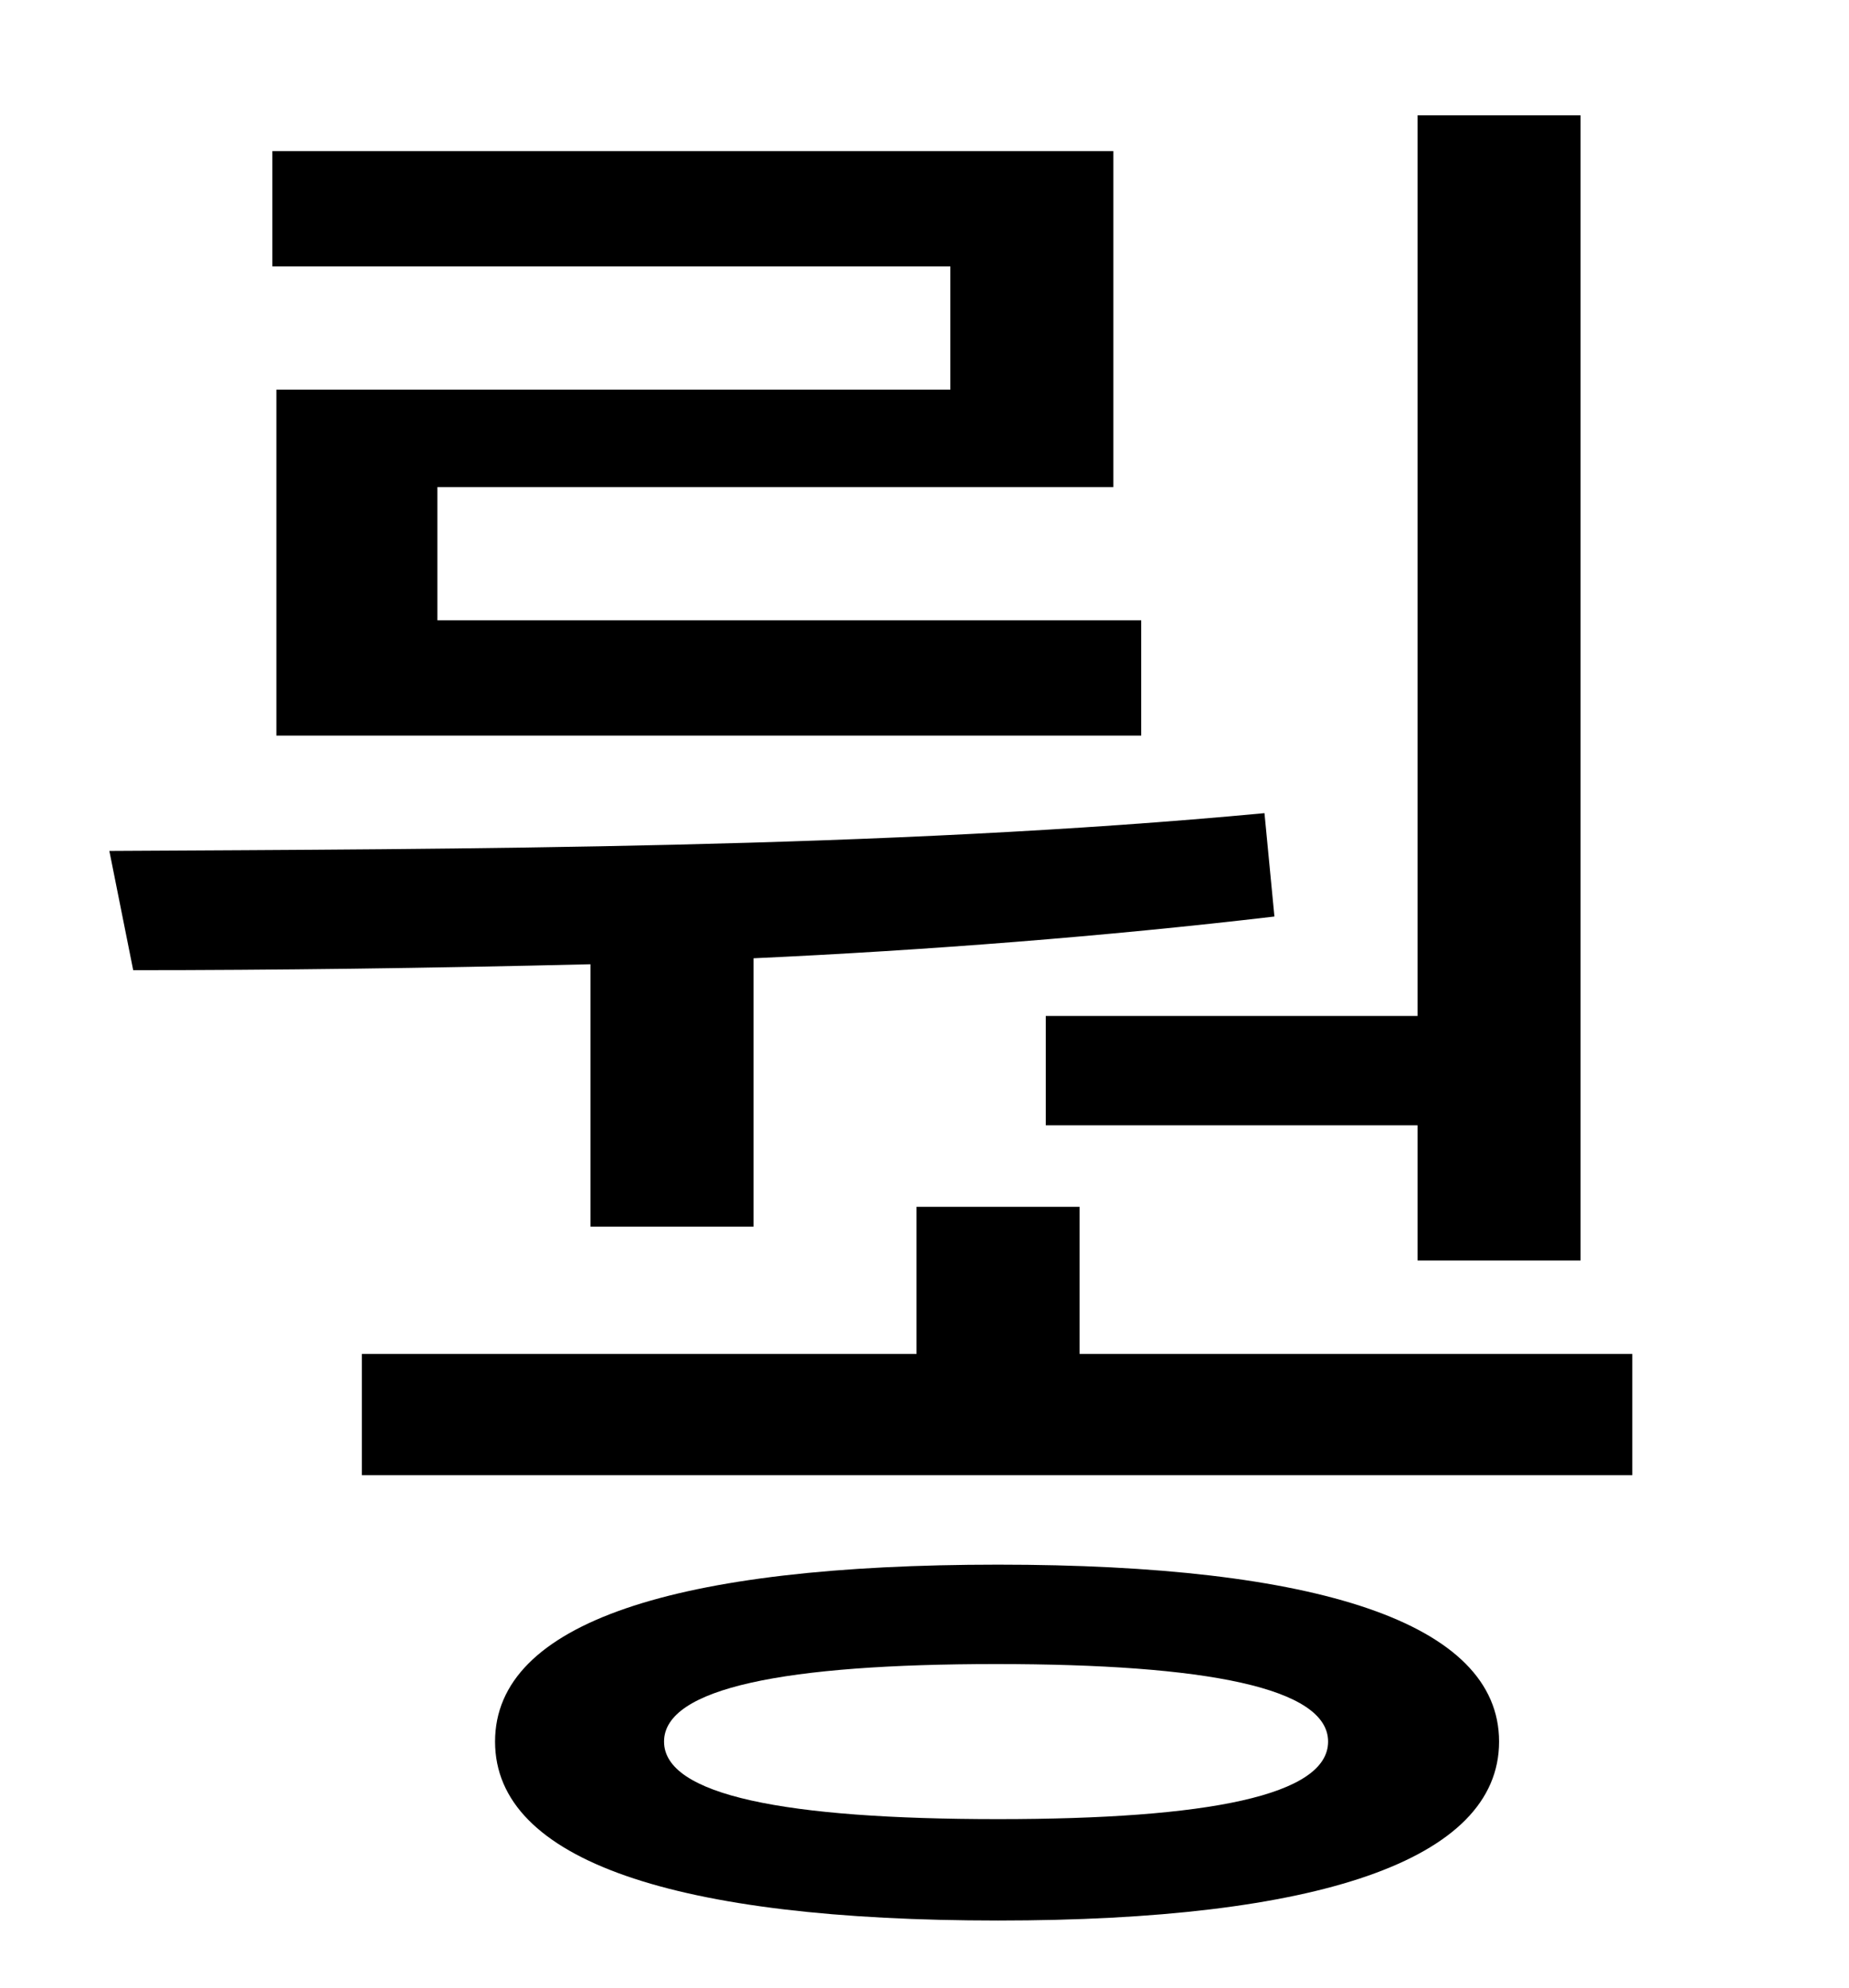 <?xml version="1.0" standalone="no"?>
<!DOCTYPE svg PUBLIC "-//W3C//DTD SVG 1.1//EN" "http://www.w3.org/Graphics/SVG/1.1/DTD/svg11.dtd" >
<svg xmlns="http://www.w3.org/2000/svg" xmlns:xlink="http://www.w3.org/1999/xlink" version="1.1" viewBox="-10 0 930 1000">
   <path fill="currentColor"
d="M516 511h187v-453h82v576h-82v-68h-187v-55zM468 196v-62h-341v-58h423v169h-340v67h354v58h-435v-174h339zM287 617v-132c-82 2 -160 3 -230 3l-12 -60c174 -1 390 -1 581 -19l5 52c-85 10 -175 17 -262 21v135h-82zM492 915c106 0 166 -12 166 -39s-61 -39 -167 -39
s-167 12 -167 39s61 39 168 39zM492 787c160 0 252 29 252 89s-92 90 -252 90c-162 0 -253 -30 -253 -90s91 -89 253 -89zM533 681h278v61h-639v-61h279v-74h82v74z" />
</svg>
